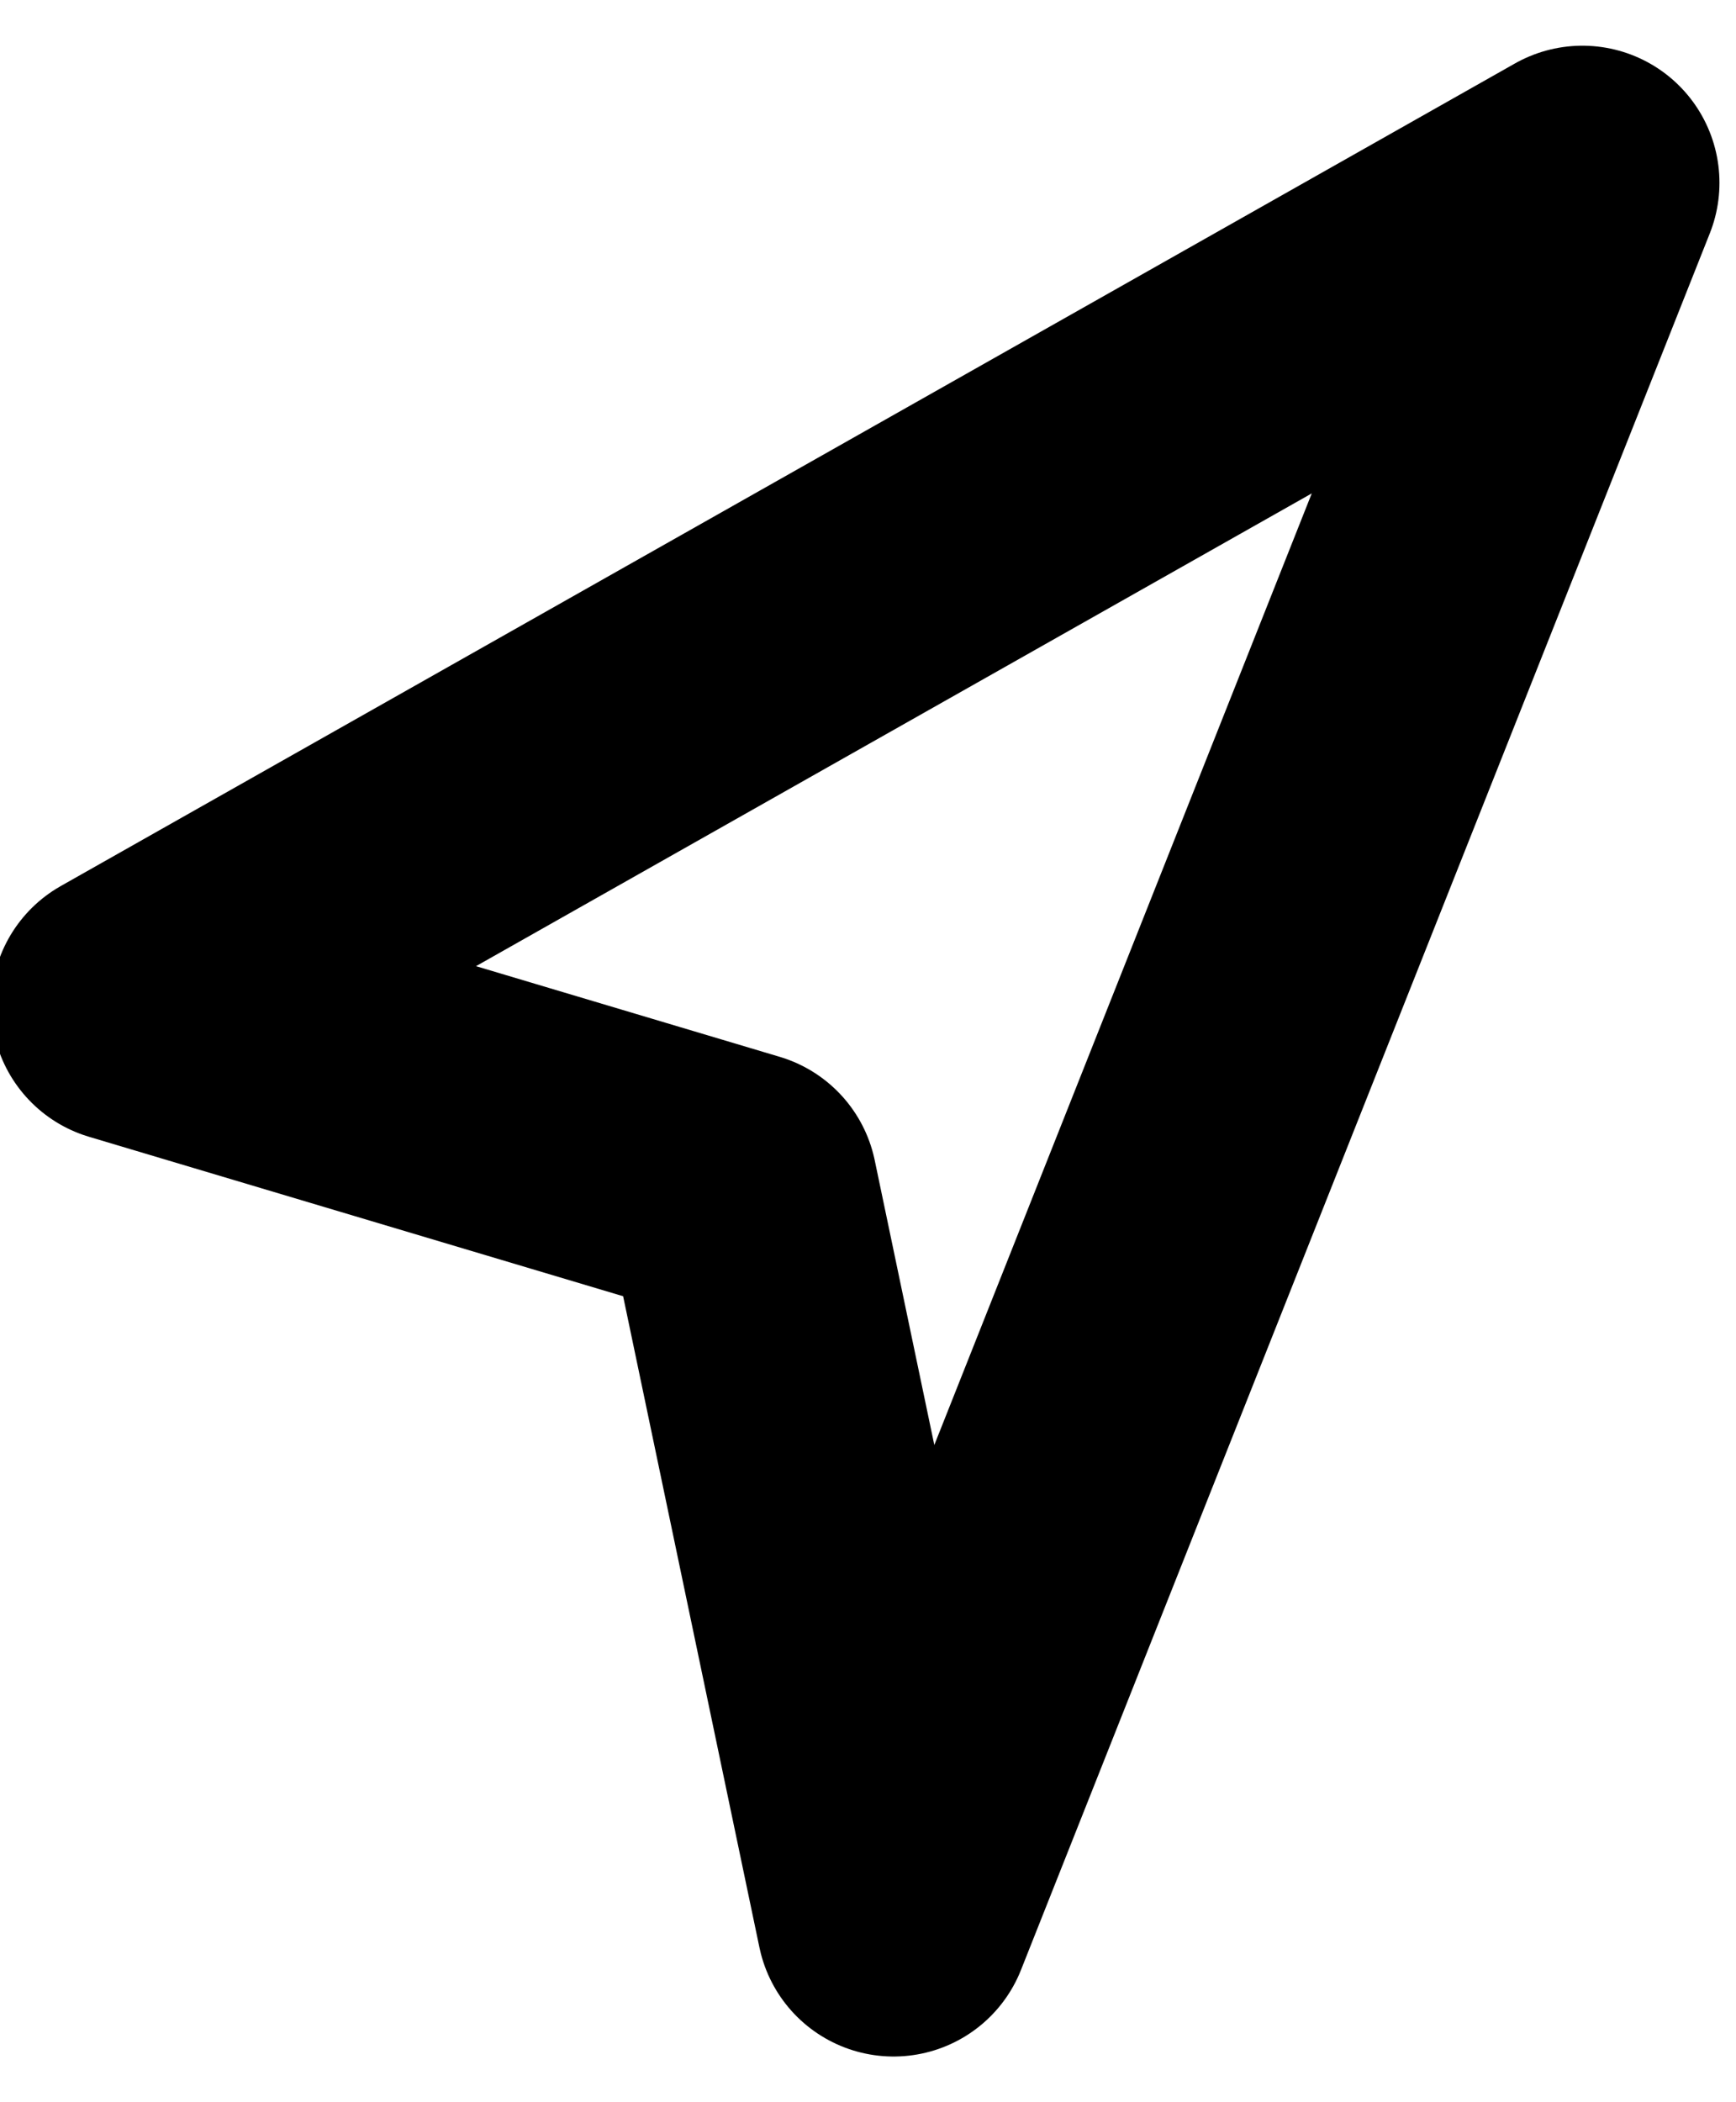 <svg width="19" height="23" viewBox="0 0 19 23" fill="none" xmlns="http://www.w3.org/2000/svg">
<path fill-rule="evenodd" clip-rule="evenodd" d="M1.403 11L17.319 2L9.78 21L8.105 13L1.403 11V11Z" stroke="black" stroke-width="3" stroke-linecap="round" stroke-linejoin="round"/>
</svg>
